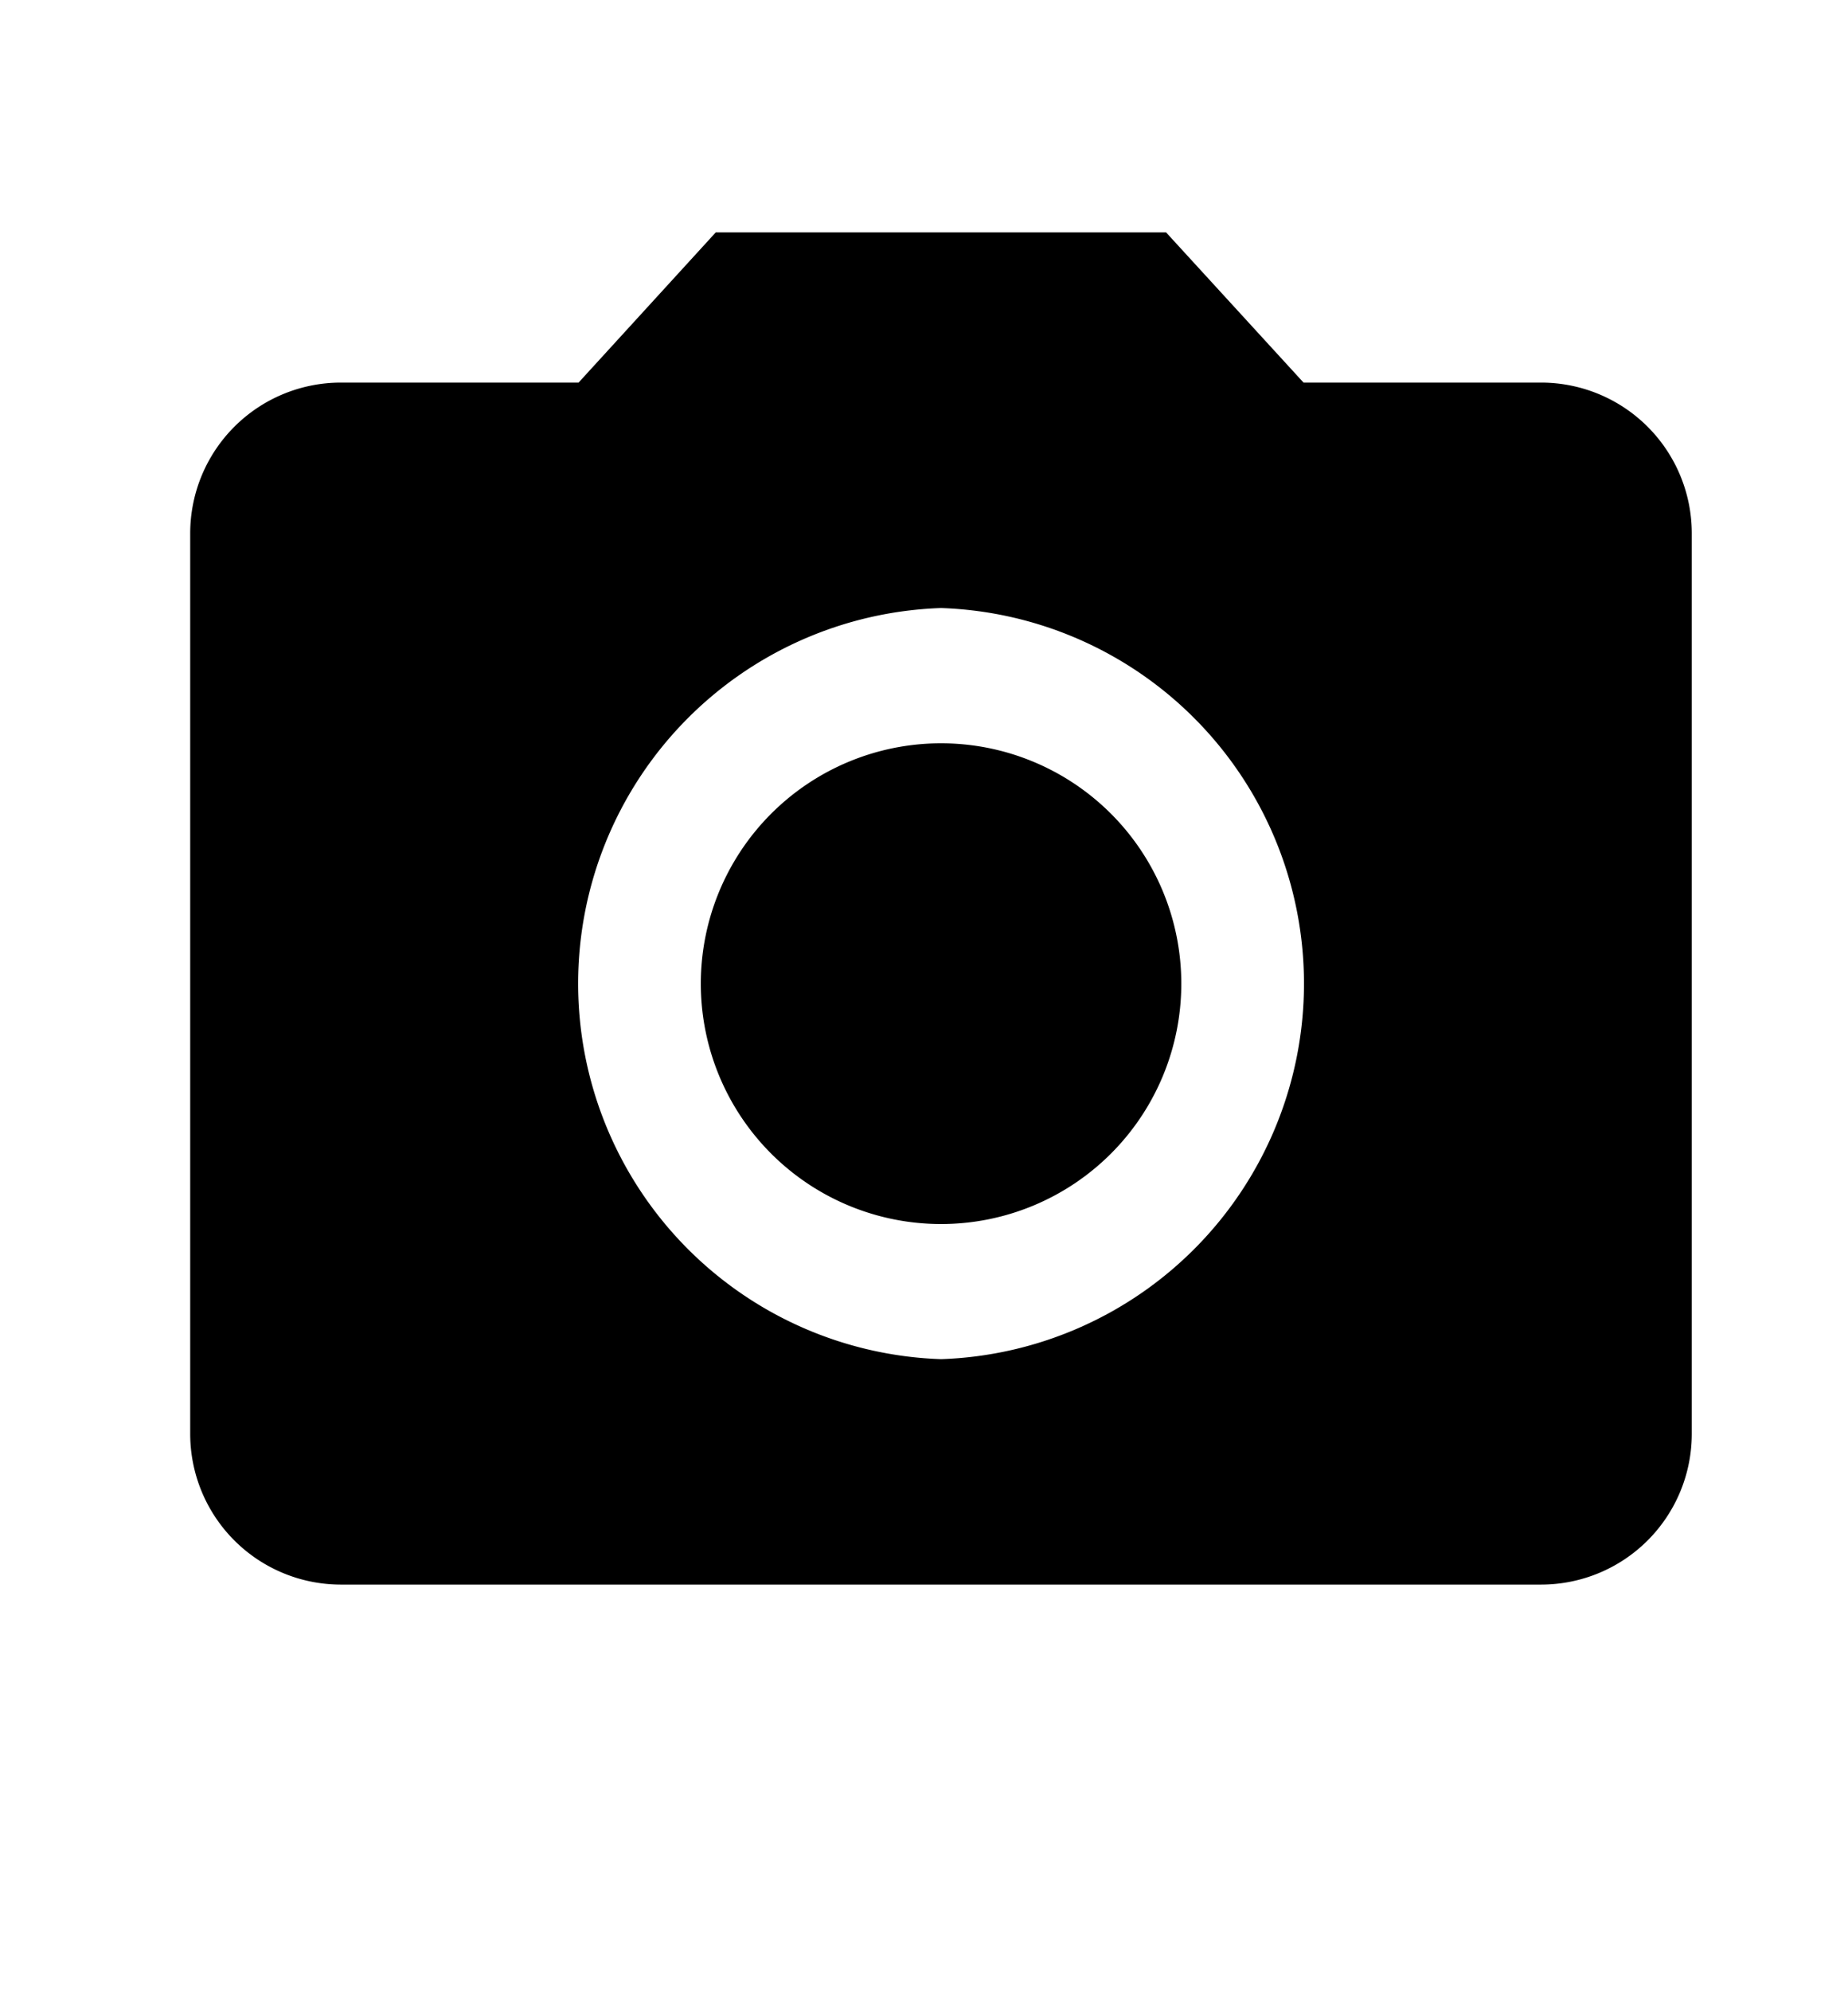 <svg width="13" height="14" fill="none" xmlns="http://www.w3.org/2000/svg" preserveAspectRatio="xMidYMid slice"><path d="M6.62 8.606a1.69 1.69 0 1 0 0-3.38 1.69 1.69 0 0 0 0 3.38z" fill="currentColor"/><path d="M5.035 1.634L4.07 2.69H2.394a1.06 1.06 0 0 0-1.056 1.056v6.338a1.06 1.06 0 0 0 1.056 1.057h8.45a1.06 1.06 0 0 0 1.057-1.057V3.746a1.06 1.06 0 0 0-1.056-1.056H9.17l-.967-1.056H5.035zM6.62 9.556a2.642 2.642 0 0 1 0-5.281 2.642 2.642 0 0 1 0 5.281z" fill="currentColor"/></svg>